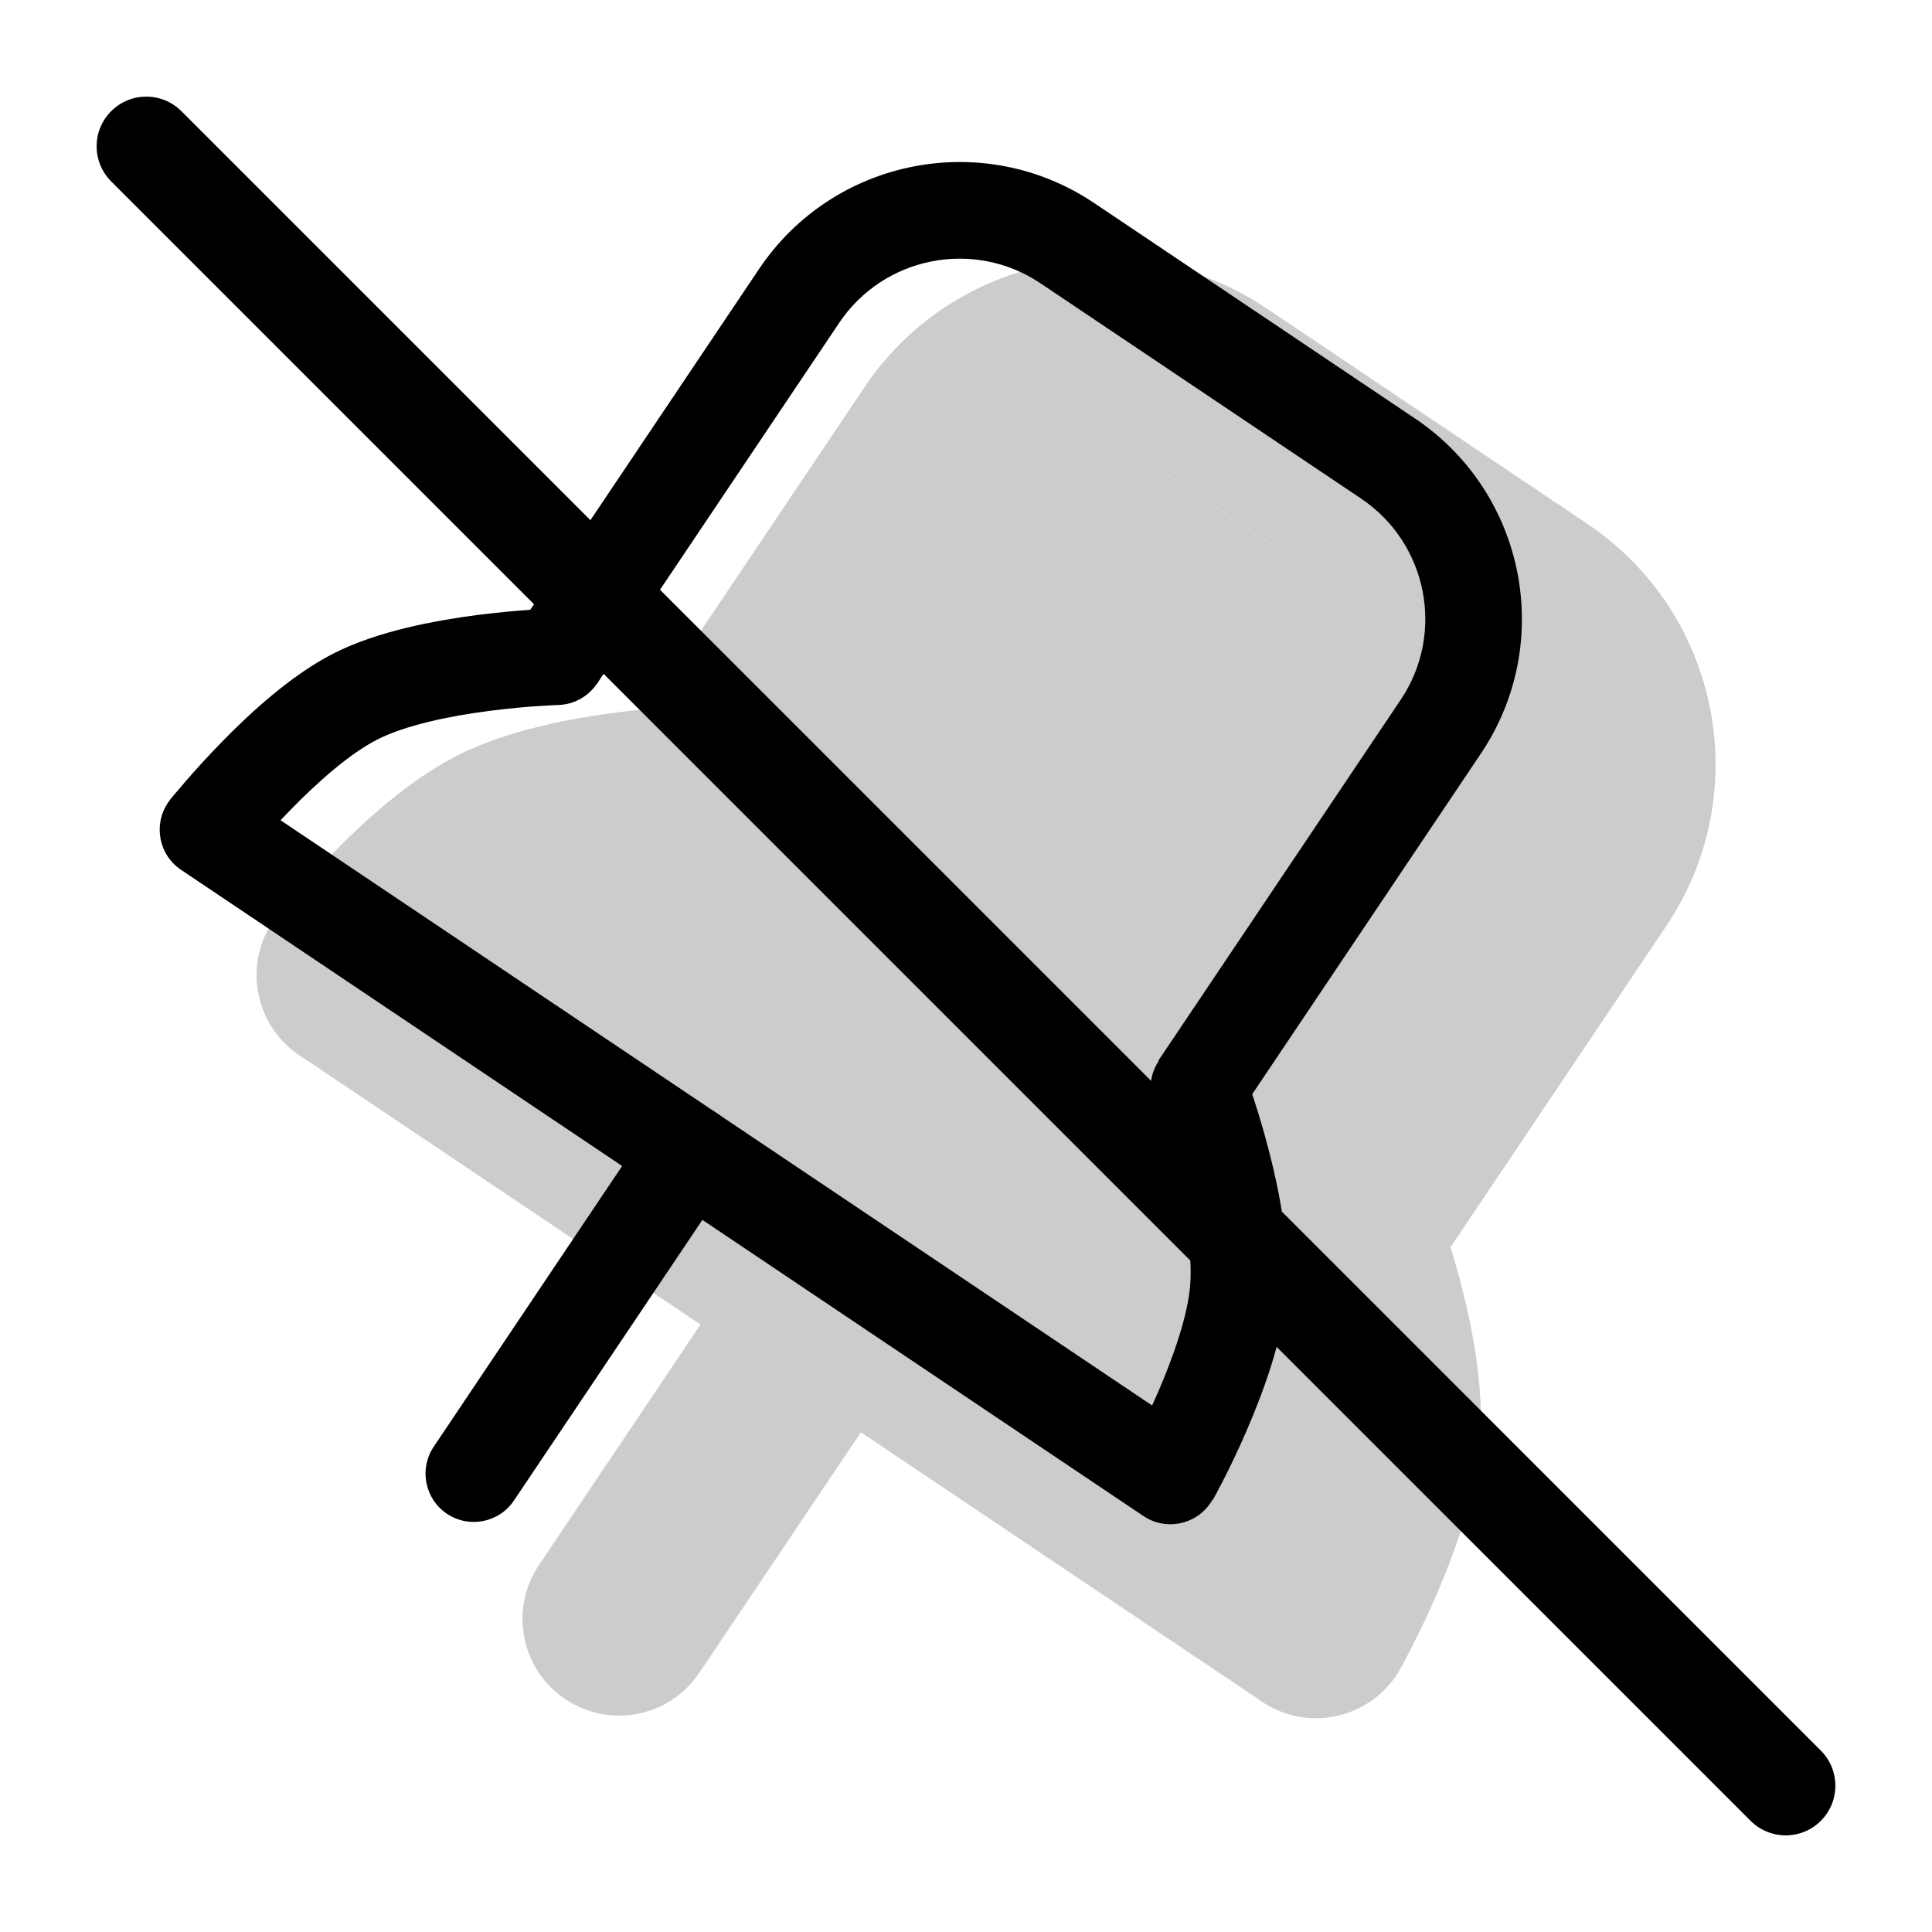 <svg width="20" height="20" viewBox="0 0 20 20" fill="none" xmlns="http://www.w3.org/2000/svg"><g><g opacity="0.2"><path fill-rule="evenodd" clip-rule="evenodd" d="M11.996 4.852C11.537 4.544 10.916 4.666 10.608 5.125L8.099 8.861L6.439 7.746L8.948 4.01C9.871 2.635 11.735 2.268 13.111 3.192L16.431 5.422C17.807 6.345 18.173 8.209 17.25 9.585L14.741 13.32L13.081 12.206L15.589 8.47C15.897 8.011 15.775 7.39 15.316 7.082L11.996 4.852Z" fill="currentColor"/><path fill-rule="evenodd" clip-rule="evenodd" d="M2.827 9.537C3.135 9.078 3.757 8.956 4.215 9.264L14.178 15.954C14.636 16.261 14.758 16.883 14.45 17.341C14.143 17.8 13.521 17.922 13.063 17.614L3.1 10.924C2.642 10.617 2.52 9.995 2.827 9.537Z" fill="currentColor"/><path fill-rule="evenodd" clip-rule="evenodd" d="M6.634 9.36C6.224 9.413 5.848 9.499 5.639 9.605C5.436 9.708 5.15 9.951 4.869 10.238C4.74 10.37 4.63 10.493 4.553 10.583C4.514 10.627 4.484 10.663 4.465 10.687L4.444 10.713L4.44 10.717C4.095 11.149 3.466 11.22 3.034 10.876C2.603 10.532 2.531 9.903 2.876 9.471L3.658 10.094C2.876 9.471 2.876 9.471 2.876 9.471L2.878 9.469L2.881 9.465L2.89 9.453L2.923 9.413C2.951 9.379 2.99 9.333 3.039 9.276C3.136 9.163 3.274 9.009 3.438 8.841C3.742 8.529 4.221 8.081 4.736 7.82C5.267 7.552 5.931 7.434 6.377 7.376C6.616 7.345 6.829 7.327 6.982 7.317C7.058 7.312 7.121 7.309 7.166 7.307L7.219 7.305L7.235 7.304L7.24 7.304L7.242 7.304L7.243 7.304C7.243 7.304 7.243 7.304 7.268 8.256L7.243 7.304C7.795 7.289 8.254 7.725 8.269 8.277C8.283 8.829 7.848 9.288 7.296 9.303C7.296 9.303 7.296 9.303 7.295 9.303L7.269 8.303C7.295 9.303 7.296 9.303 7.296 9.303L7.289 9.303L7.254 9.305C7.223 9.306 7.175 9.309 7.114 9.313C6.992 9.321 6.823 9.335 6.634 9.36Z" fill="currentColor"/><path fill-rule="evenodd" clip-rule="evenodd" d="M13.178 13.753C13.284 14.153 13.346 14.534 13.327 14.767C13.309 14.994 13.192 15.351 13.033 15.72C12.959 15.889 12.887 16.037 12.833 16.143C12.806 16.195 12.784 16.236 12.77 16.264L12.754 16.293L12.751 16.298C12.482 16.78 12.654 17.39 13.136 17.659C13.618 17.929 14.227 17.756 14.497 17.274L13.624 16.786C14.497 17.274 14.497 17.274 14.497 17.274L14.498 17.272L14.501 17.267L14.508 17.254L14.533 17.208C14.553 17.17 14.582 17.116 14.616 17.049C14.683 16.917 14.774 16.731 14.867 16.516C15.041 16.115 15.274 15.503 15.321 14.927C15.368 14.335 15.226 13.675 15.111 13.241C15.049 13.007 14.985 12.804 14.937 12.659C14.912 12.586 14.892 12.526 14.877 12.484L14.858 12.434L14.853 12.419L14.851 12.415L14.85 12.413L14.85 12.412C14.85 12.412 14.85 12.412 13.959 12.749L14.85 12.412C14.654 11.895 14.077 11.635 13.561 11.831C13.044 12.026 12.784 12.602 12.979 13.119C12.979 13.119 12.979 13.119 12.979 13.12L13.915 12.766C12.979 13.12 12.979 13.119 12.979 13.119L12.982 13.126L12.993 13.158C13.004 13.188 13.02 13.233 13.039 13.291C13.078 13.407 13.129 13.569 13.178 13.753Z" fill="currentColor"/><path fill-rule="evenodd" clip-rule="evenodd" d="M8.639 13.439C9.097 13.747 9.22 14.368 8.912 14.827L7.239 17.317C6.931 17.776 6.31 17.898 5.852 17.59C5.393 17.282 5.271 16.661 5.579 16.202L7.251 13.712C7.559 13.253 8.18 13.131 8.639 13.439Z" fill="currentColor"/><path fill-rule="evenodd" clip-rule="evenodd" d="M16.977 8.197L10.335 3.737L6.99 8.719L6.16 8.161L4.488 10.652L5.318 11.209L11.96 15.669L12.79 16.226L14.462 13.736L13.632 13.178L16.977 8.197Z" fill="currentColor"/></g><path fill-rule="evenodd" clip-rule="evenodd" d="M10.77 2.932C10.082 2.471 9.15 2.654 8.688 3.341L6.18 7.077L5.35 6.52L7.858 2.784C8.628 1.638 10.181 1.332 11.327 2.102L14.648 4.332C15.794 5.102 16.1 6.655 15.33 7.801L12.822 11.537L11.991 10.98L14.5 7.244C14.962 6.556 14.778 5.624 14.091 5.162L10.77 2.932Z" fill="currentColor"/><path fill-rule="evenodd" clip-rule="evenodd" d="M1.738 8.311C1.892 8.081 2.203 8.02 2.432 8.174L12.395 14.864C12.624 15.018 12.685 15.328 12.531 15.558C12.377 15.787 12.066 15.848 11.837 15.694L1.875 9.005C1.645 8.851 1.584 8.54 1.738 8.311Z" fill="currentColor"/><path fill-rule="evenodd" clip-rule="evenodd" d="M5.066 7.359C4.646 7.413 4.198 7.508 3.909 7.654C3.628 7.796 3.293 8.09 3.007 8.384C2.869 8.525 2.752 8.656 2.67 8.751C2.629 8.799 2.597 8.837 2.575 8.863L2.551 8.893L2.545 8.9L2.544 8.901C2.544 8.901 2.544 8.901 2.153 8.589M2.153 8.589C1.762 8.278 1.762 8.278 1.762 8.278L1.764 8.276L1.766 8.273L1.774 8.263L1.804 8.226C1.83 8.195 1.867 8.151 1.913 8.098C2.005 7.991 2.136 7.845 2.291 7.686C2.59 7.379 3.02 6.983 3.458 6.762C3.908 6.534 4.5 6.424 4.937 6.367C5.164 6.338 5.365 6.321 5.51 6.311C5.583 6.306 5.642 6.303 5.684 6.301L5.732 6.299L5.746 6.299L5.75 6.299L5.751 6.299C5.751 6.299 5.752 6.299 5.765 6.799L5.751 6.299C6.027 6.292 6.257 6.509 6.265 6.785C6.272 7.061 6.054 7.291 5.778 7.298L5.776 7.298L5.767 7.299L5.728 7.3C5.693 7.302 5.641 7.305 5.577 7.309C5.447 7.317 5.267 7.333 5.066 7.359" fill="currentColor"/><path fill-rule="evenodd" clip-rule="evenodd" d="M12.156 12.12C12.265 12.529 12.347 12.979 12.321 13.302C12.296 13.616 12.15 14.037 11.987 14.414C11.908 14.595 11.831 14.752 11.774 14.865C11.746 14.921 11.722 14.965 11.706 14.995L11.688 15.028L11.684 15.036L11.683 15.037C11.683 15.037 11.683 15.037 12.12 15.281M12.12 15.281C12.556 15.525 12.556 15.525 12.556 15.525L12.557 15.524L12.559 15.52L12.565 15.509L12.588 15.467C12.607 15.432 12.633 15.381 12.666 15.318C12.73 15.192 12.816 15.016 12.904 14.812C13.074 14.419 13.279 13.871 13.318 13.382C13.358 12.88 13.236 12.29 13.123 11.864C13.065 11.643 13.004 11.45 12.958 11.312C12.935 11.243 12.915 11.187 12.901 11.148L12.885 11.102L12.88 11.089L12.879 11.086L12.878 11.085C12.878 11.085 12.878 11.084 12.41 11.261L12.878 11.085C12.78 10.826 12.492 10.695 12.233 10.793C11.975 10.891 11.845 11.18 11.943 11.438L11.943 11.44L11.947 11.448L11.96 11.485C11.972 11.518 11.989 11.567 12.009 11.628C12.05 11.751 12.104 11.924 12.156 12.12" fill="currentColor"/><path fill-rule="evenodd" clip-rule="evenodd" d="M7.413 11.519C7.643 11.673 7.704 11.984 7.55 12.213L5.32 15.534C5.166 15.763 4.855 15.824 4.626 15.67C4.397 15.516 4.336 15.206 4.49 14.976L6.719 11.655C6.873 11.426 7.184 11.365 7.413 11.519Z" fill="currentColor"/></g><path d="M1.151 1.878C0.95 1.677 0.95 1.351 1.151 1.151C1.351 0.95 1.677 0.95 1.878 1.151L18.849 18.122C19.05 18.323 19.05 18.648 18.849 18.849C18.648 19.05 18.323 19.05 18.122 18.849L1.151 1.878Z" fill="currentColor"/></svg>
